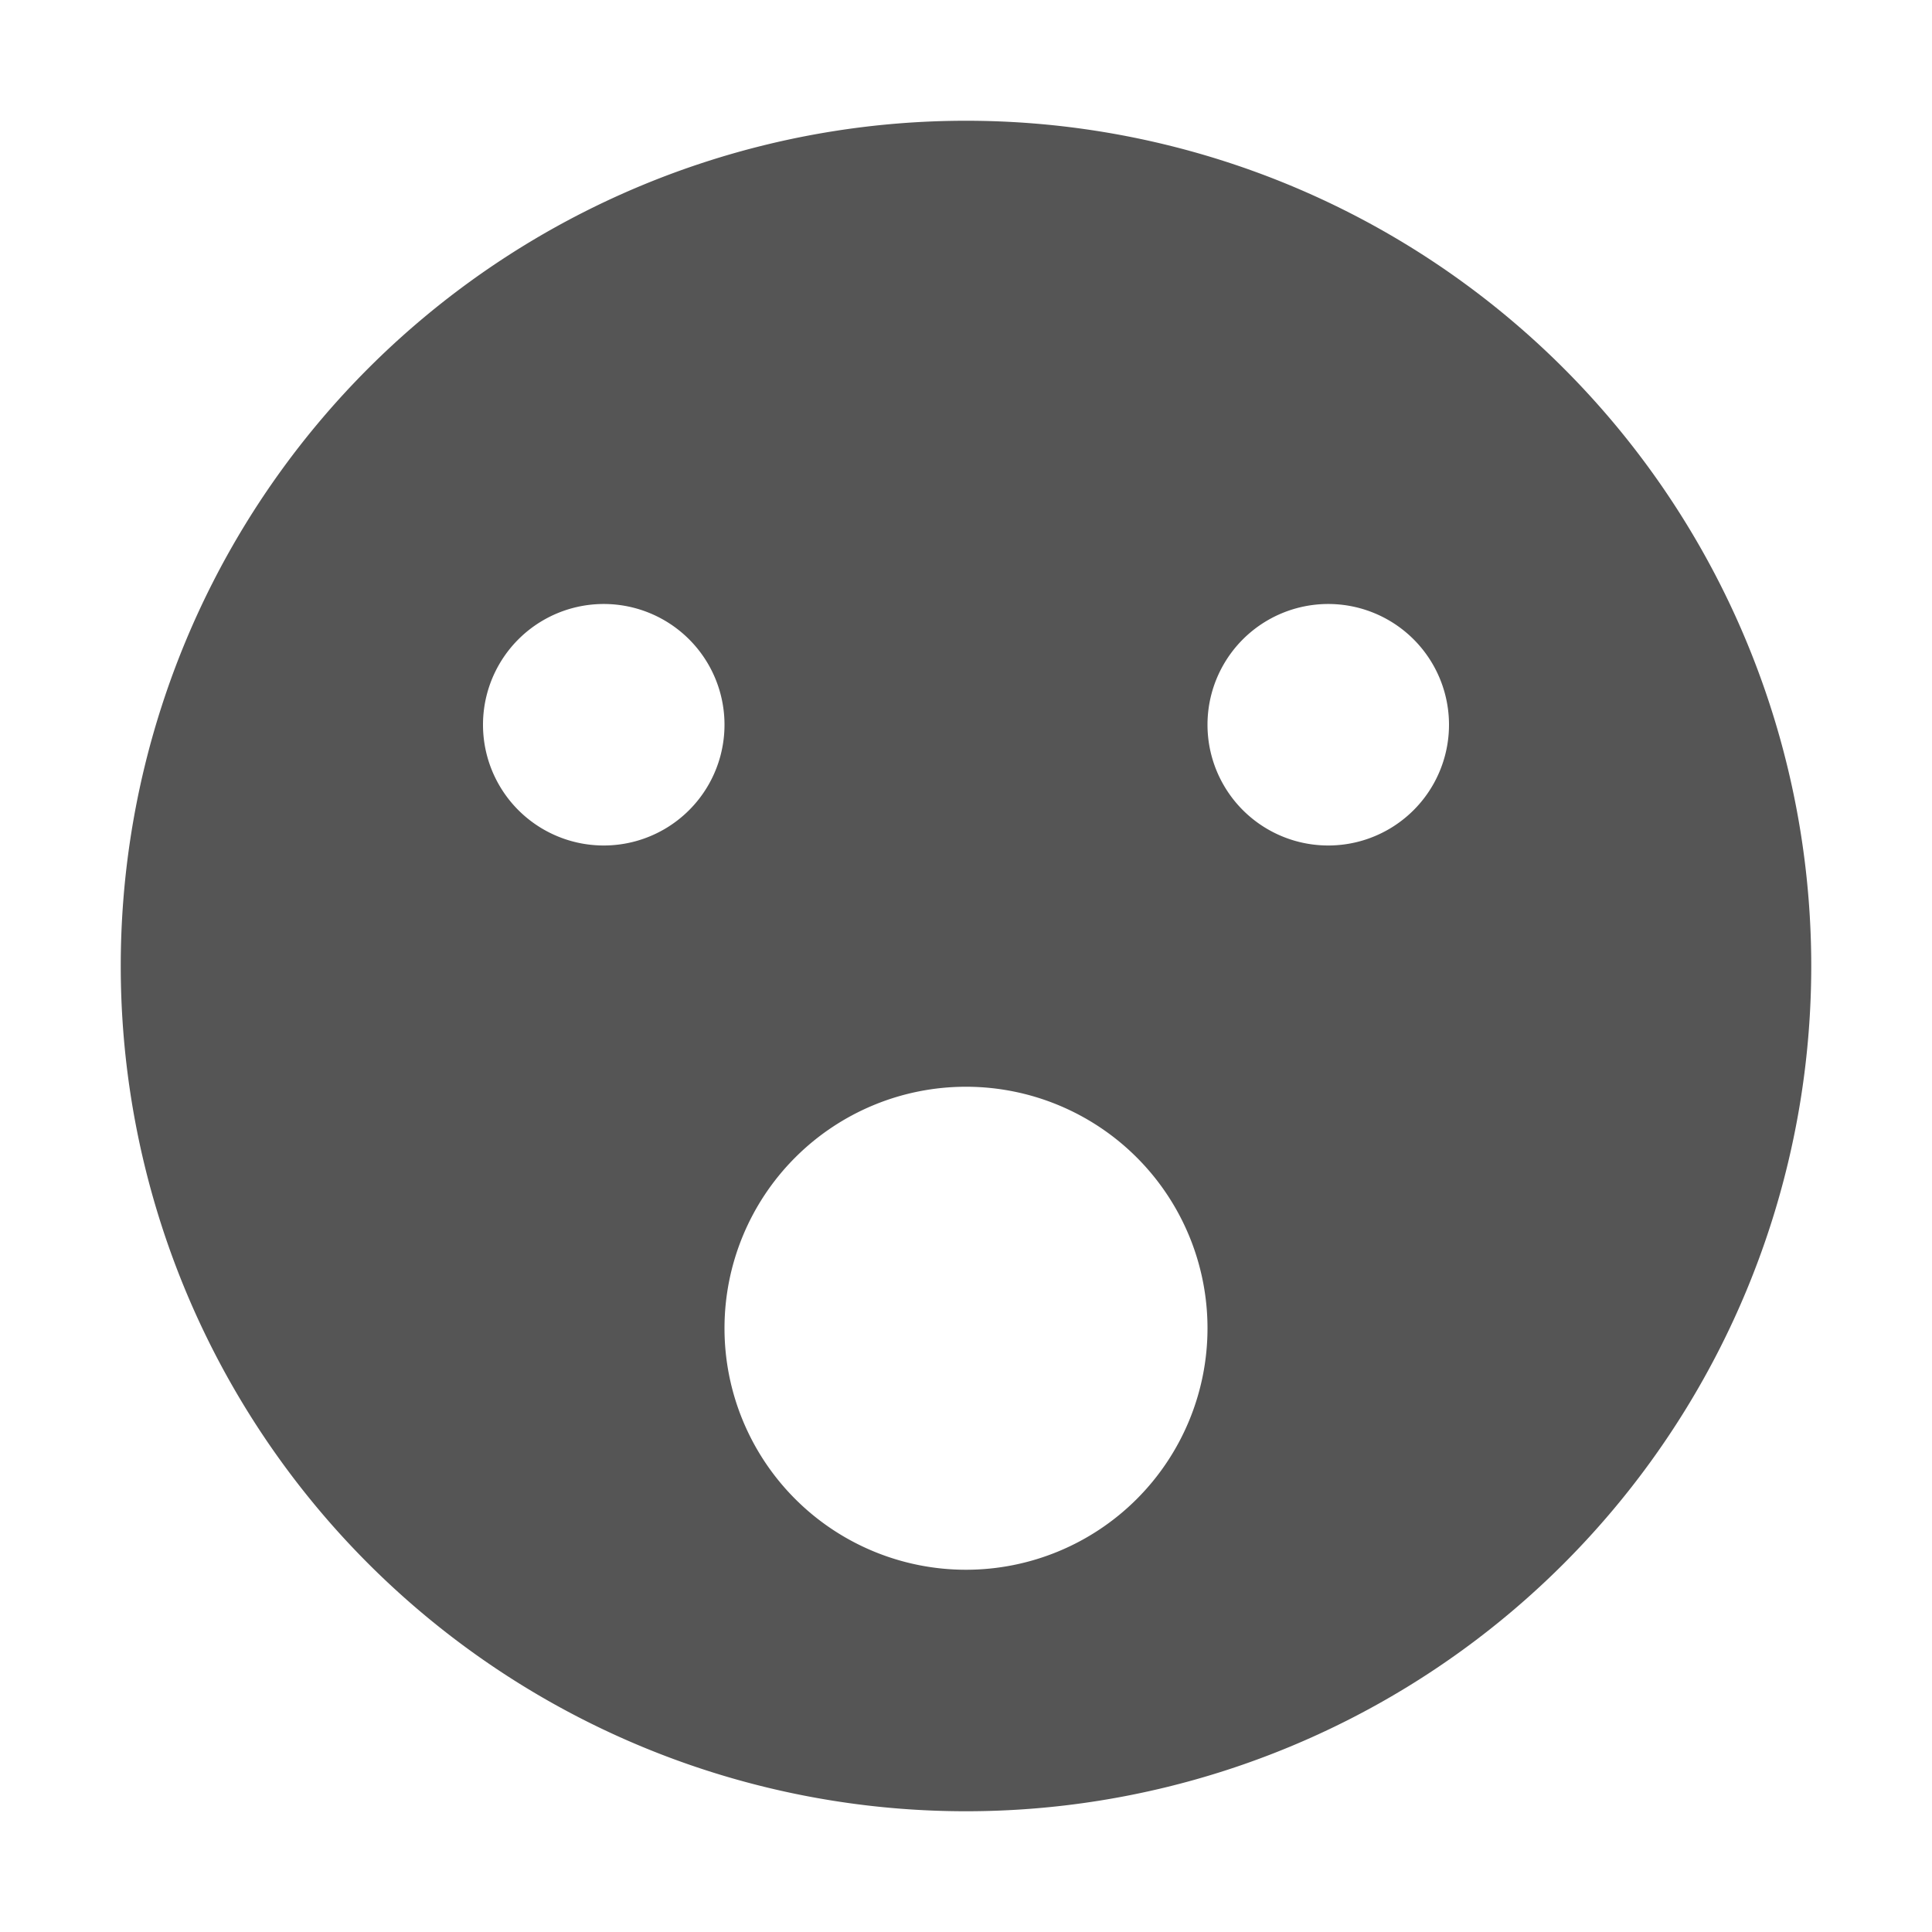<svg xmlns="http://www.w3.org/2000/svg" viewBox="0 0 16 16">
  <path fill="#555" d="M8 1a7 7 0 1 0 0 14A7 7 0 0 0 8 1zM5 5.002a1 1 0 1 1 0 2 1 1 0 0 1 0-2zm6 0a1 1 0 1 1 0 2 1 1 0 0 1 0-2zM8 9a2 2 0 1 1 0 4 2 2 0 0 1 0-4z"/>
</svg>

